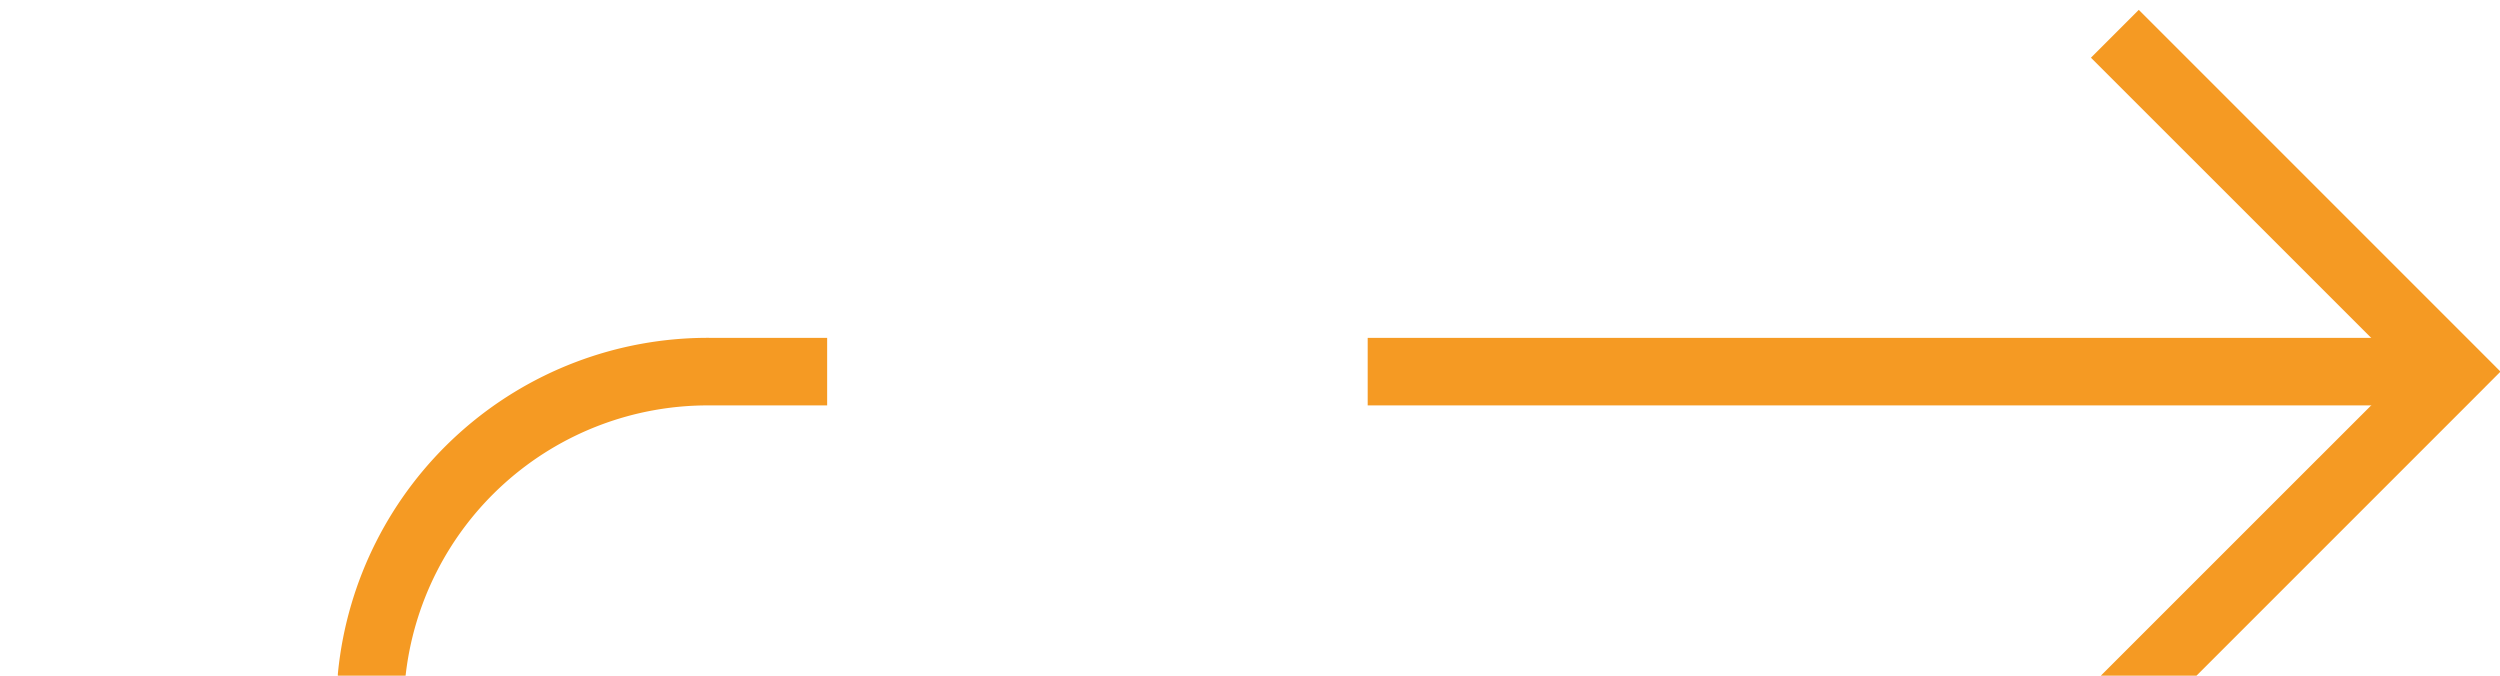 ﻿<?xml version="1.0" encoding="utf-8"?>
<svg version="1.1" xmlns:xlink="http://www.w3.org/1999/xlink" width="37px" height="10px" preserveAspectRatio="xMinYMid meet" viewBox="2445 368  37 8" xmlns="http://www.w3.org/2000/svg">
  <path d="M 2418 404.5  L 2445 404.5  A 5 5 0 0 0 2450.5 399.5 L 2450.5 377  A 5 5 0 0 1 2455.5 372.5 L 2481 372.5  " stroke-width="1" stroke-dasharray="17,8" stroke="#f59a23" fill="none" />
  <path d="M 2475.946 367.854  L 2480.593 372.5  L 2475.946 377.146  L 2476.654 377.854  L 2481.654 372.854  L 2482.007 372.5  L 2481.654 372.146  L 2476.654 367.146  L 2475.946 367.854  Z " fill-rule="nonzero" fill="#f59a23" stroke="none" />
</svg>